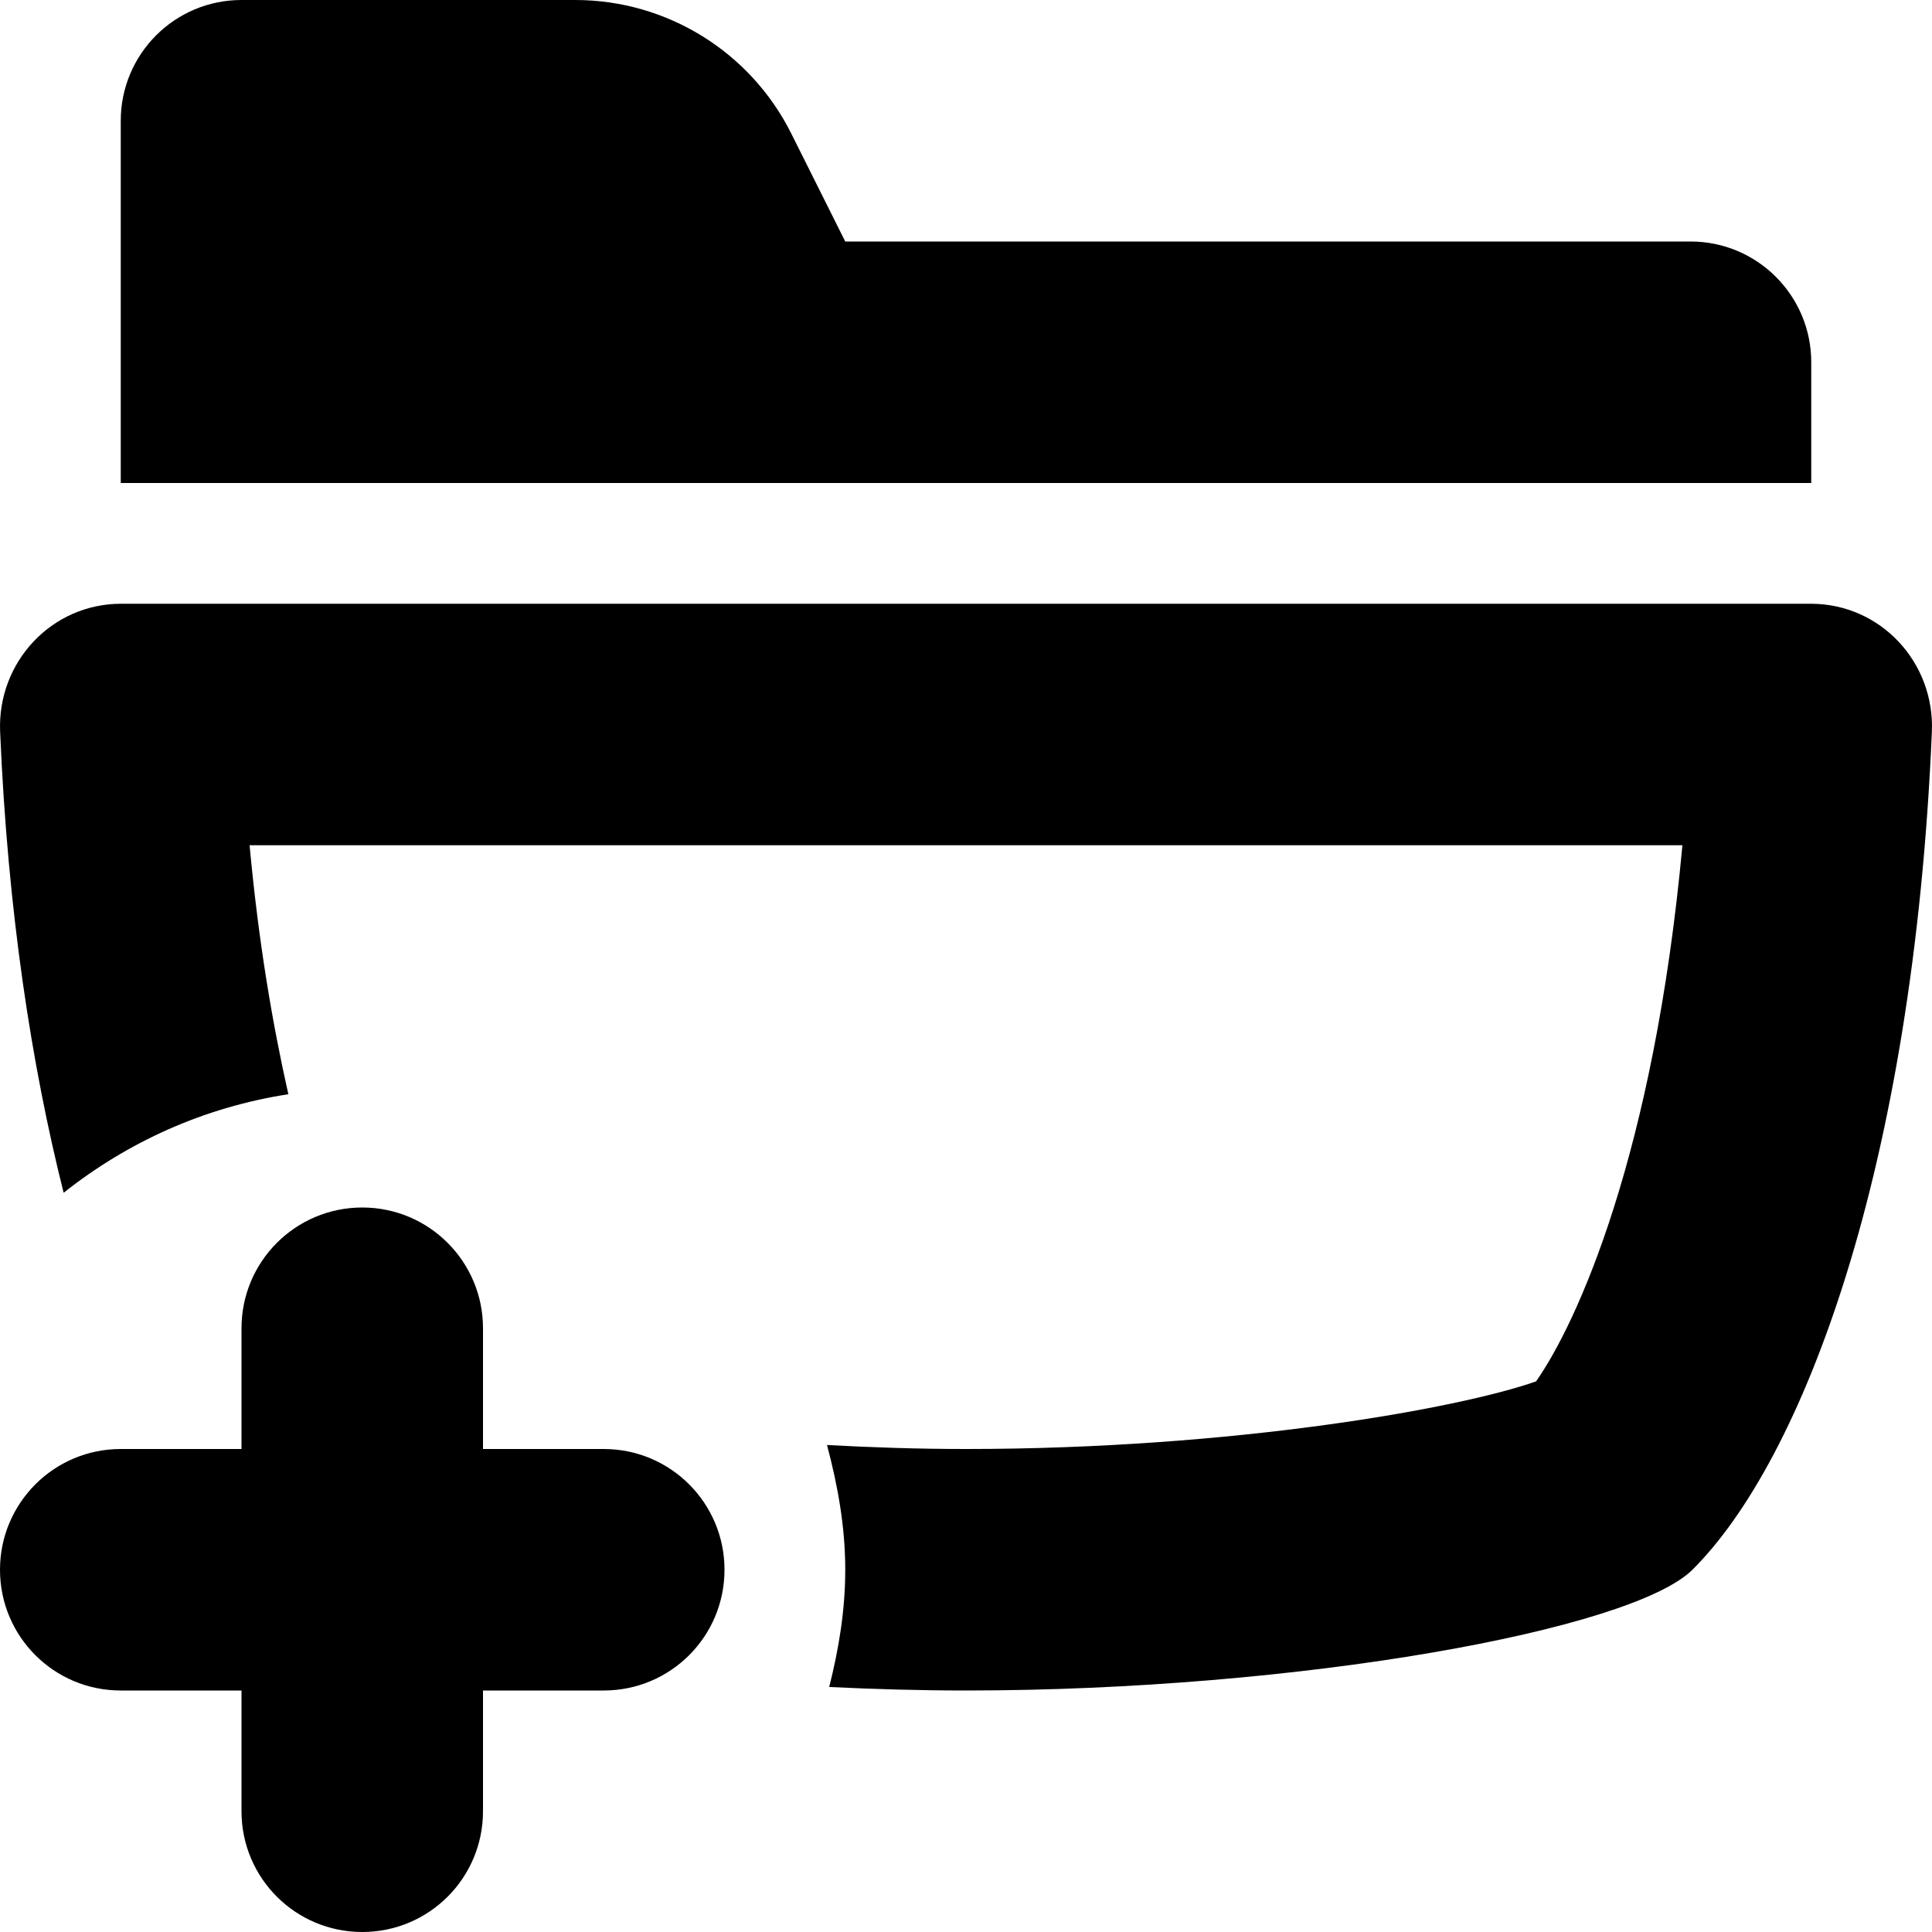 <svg xmlns="http://www.w3.org/2000/svg" width="16" height="16" viewBox="0 0 16 16">
  <path fill-rule="evenodd" d="M15.999,6.059 C15.845,9.684 14.931,12.088 14.017,12.999 C13.515,13.499 10.758,14 8,14 C7.62,14 7.242,13.989 6.867,13.971 C6.946,13.659 7,13.337 7,13 C7,12.641 6.937,12.299 6.849,11.967 C7.22,11.987 7.602,12 8,12 C10.202,12 12.076,11.667 12.721,11.44 C13.06,10.957 13.697,9.562 13.933,7 L2.067,7 C2.141,7.804 2.257,8.48 2.388,9.062 C1.689,9.17 1.058,9.457 0.527,9.878 C0.261,8.82 0.064,7.549 0.001,6.059 C-0.023,5.485 0.426,5 1.003,5 L14.997,5 C15.574,5 16.023,5.485 15.999,6.059 L15.999,6.059 Z M6,13 C6,13.553 5.553,14 5,14 L4,14 L4,15 C4,15.553 3.553,16 3,16 C2.447,16 2,15.553 2,15 L2,14 L1,14 C0.447,14 0,13.553 0,13 C0,12.448 0.447,12 1,12 L2,12 L2,11 C2,10.448 2.447,10 3,10 C3.553,10 4,10.448 4,11 L4,12 L5,12 C5.553,12 6,12.448 6,13 L6,13 Z M7,2 L6.553,1.106 C6.214,0.428 5.521,-0 4.764,-0 L2,-0 C1.447,-0 1,0.448 1,1 L1,4 L15,4 L15,3 C15,2.448 14.553,2 14,2 L7,2 Z"/>
</svg>
